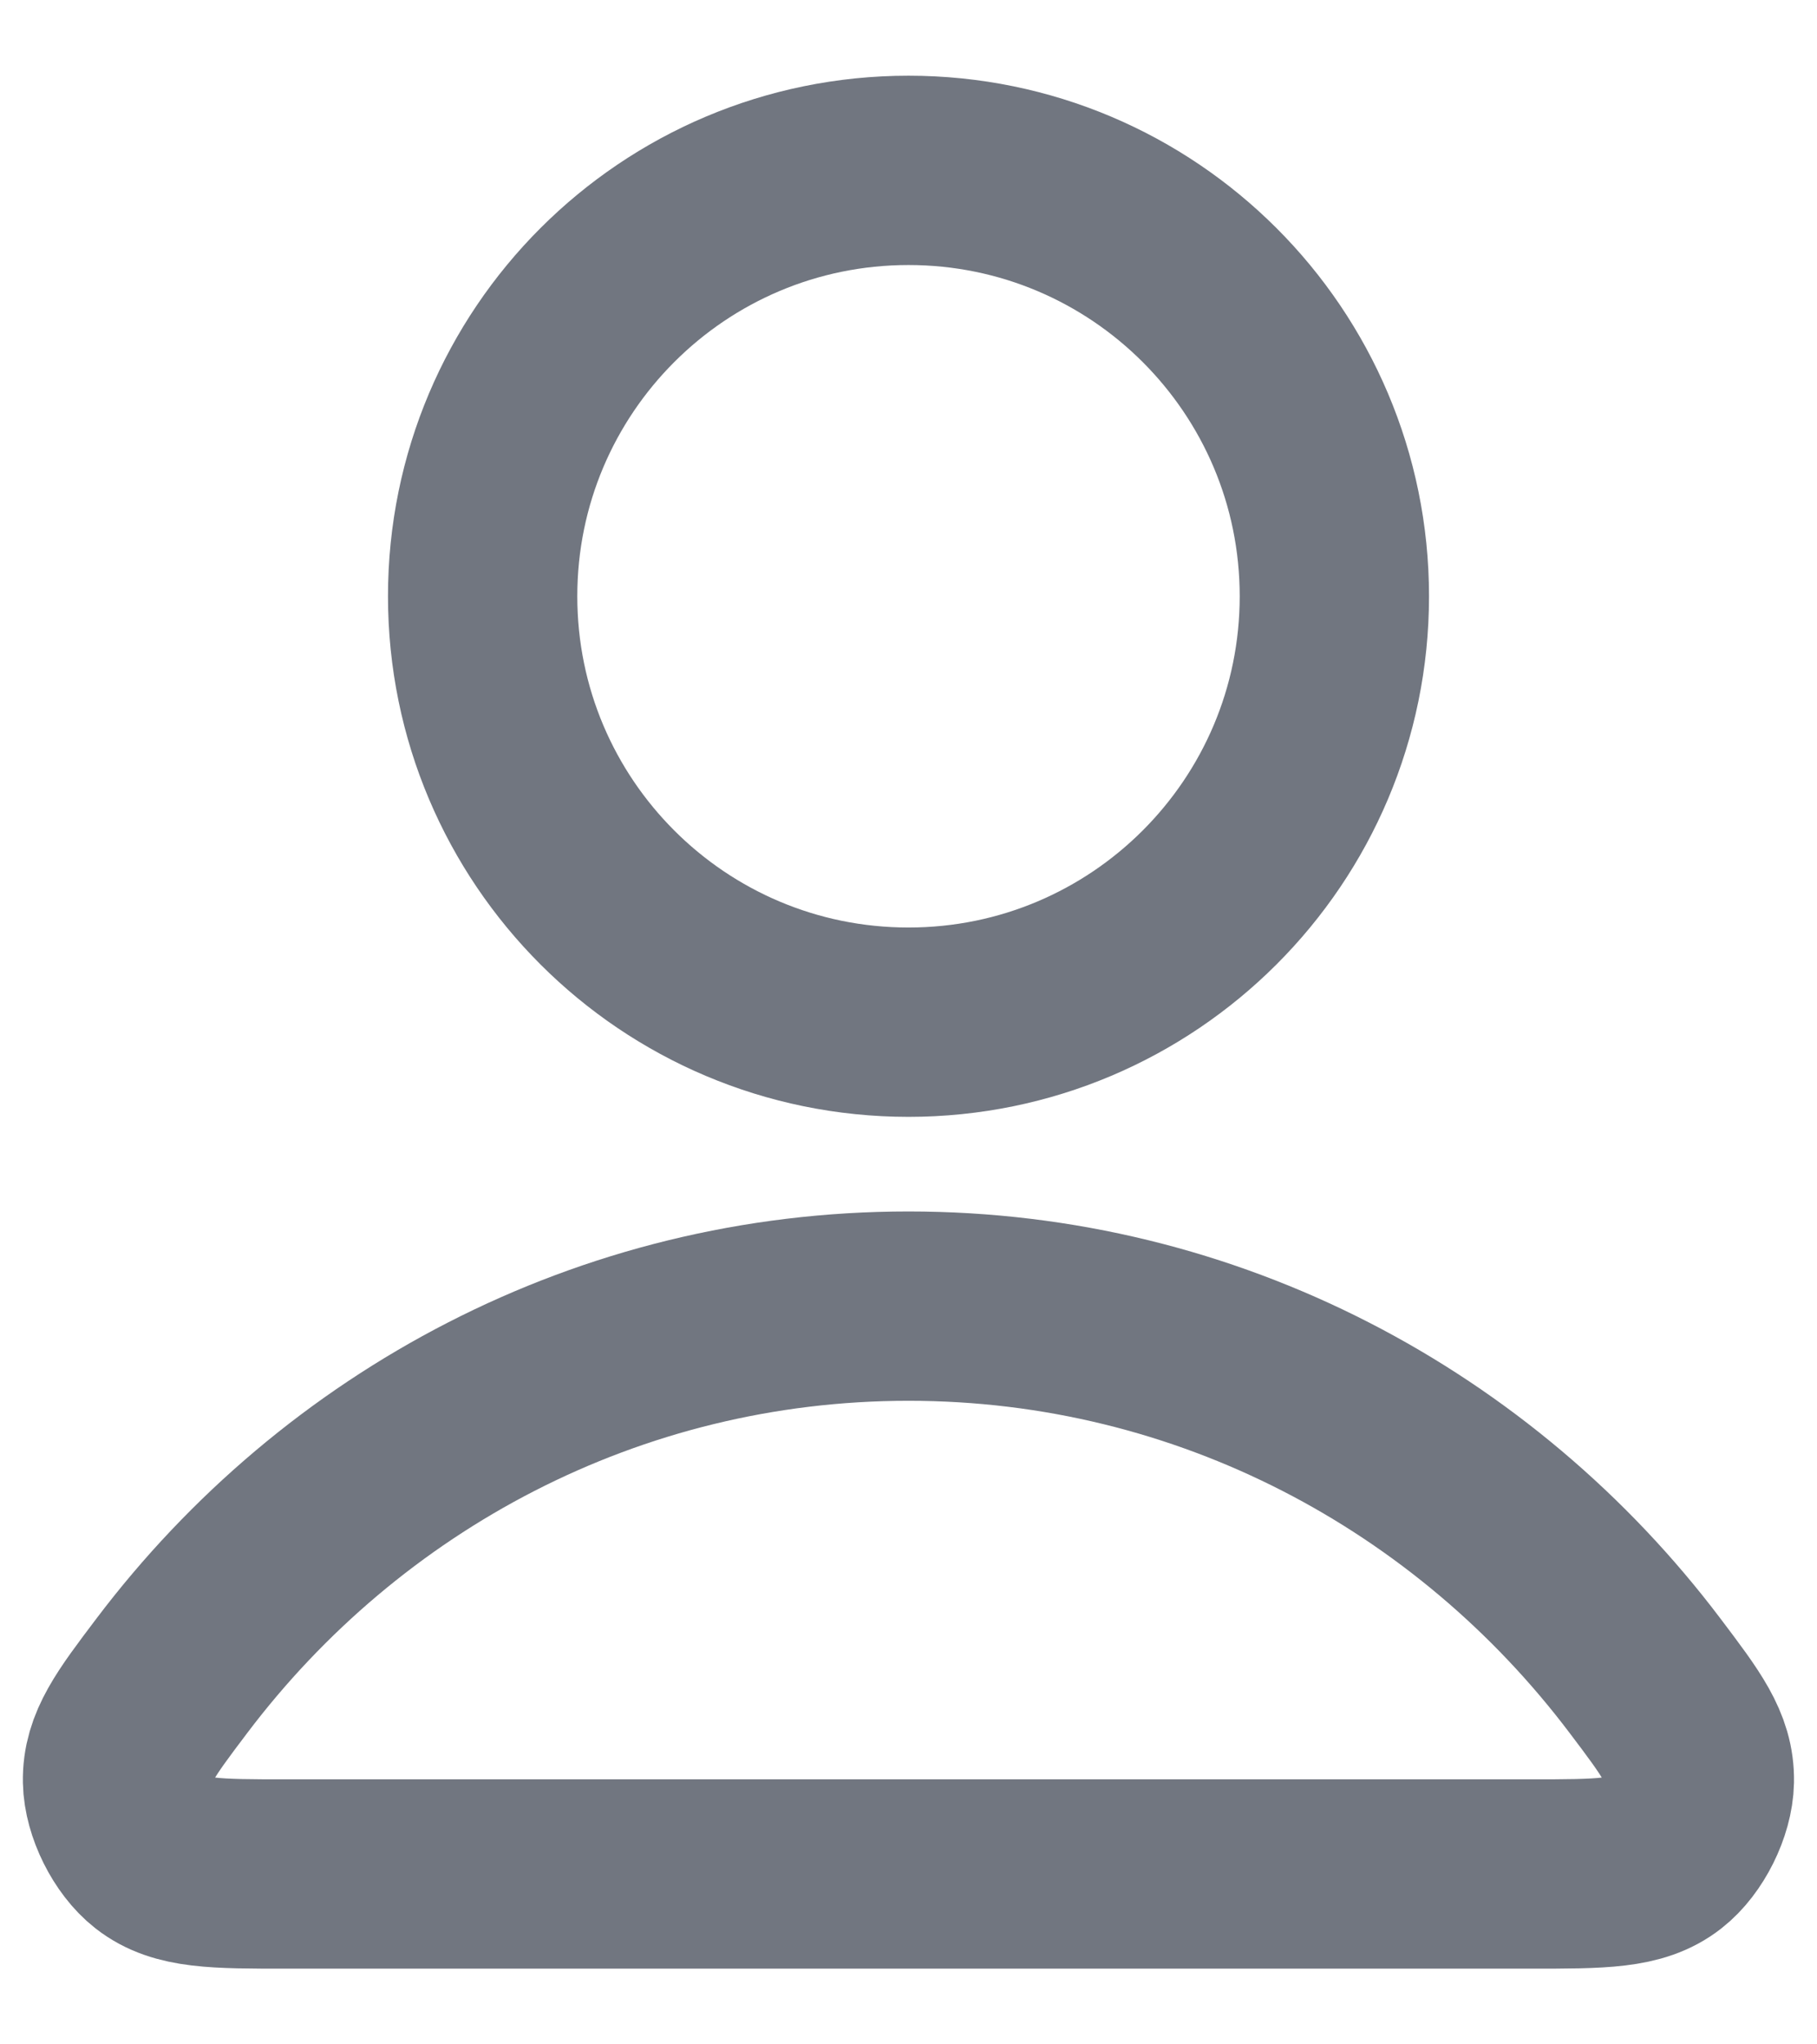 <svg width="16" height="18" viewBox="0 0 16 18" fill="none" xmlns="http://www.w3.org/2000/svg">
<path d="M8 11.5C5.358 11.5 3.009 12.775 1.513 14.755C1.191 15.181 1.03 15.394 1.035 15.682C1.039 15.904 1.179 16.185 1.354 16.322C1.581 16.5 1.894 16.5 2.522 16.5H13.477C14.105 16.5 14.419 16.5 14.645 16.322C14.82 16.185 14.96 15.904 14.964 15.682C14.969 15.394 14.808 15.181 14.486 14.755C12.991 12.775 10.641 11.5 8 11.5Z" stroke="#717680" stroke-width="1.667" stroke-linecap="round" stroke-linejoin="round"/>
<path d="M8 9C10.071 9 11.75 7.321 11.75 5.25C11.75 3.179 10.071 1.5 8 1.5C5.928 1.5 4.25 3.179 4.25 5.25C4.25 7.321 5.928 9 8 9Z" stroke="#717680" stroke-width="1.667" stroke-linecap="round" stroke-linejoin="round"/>
</svg>
